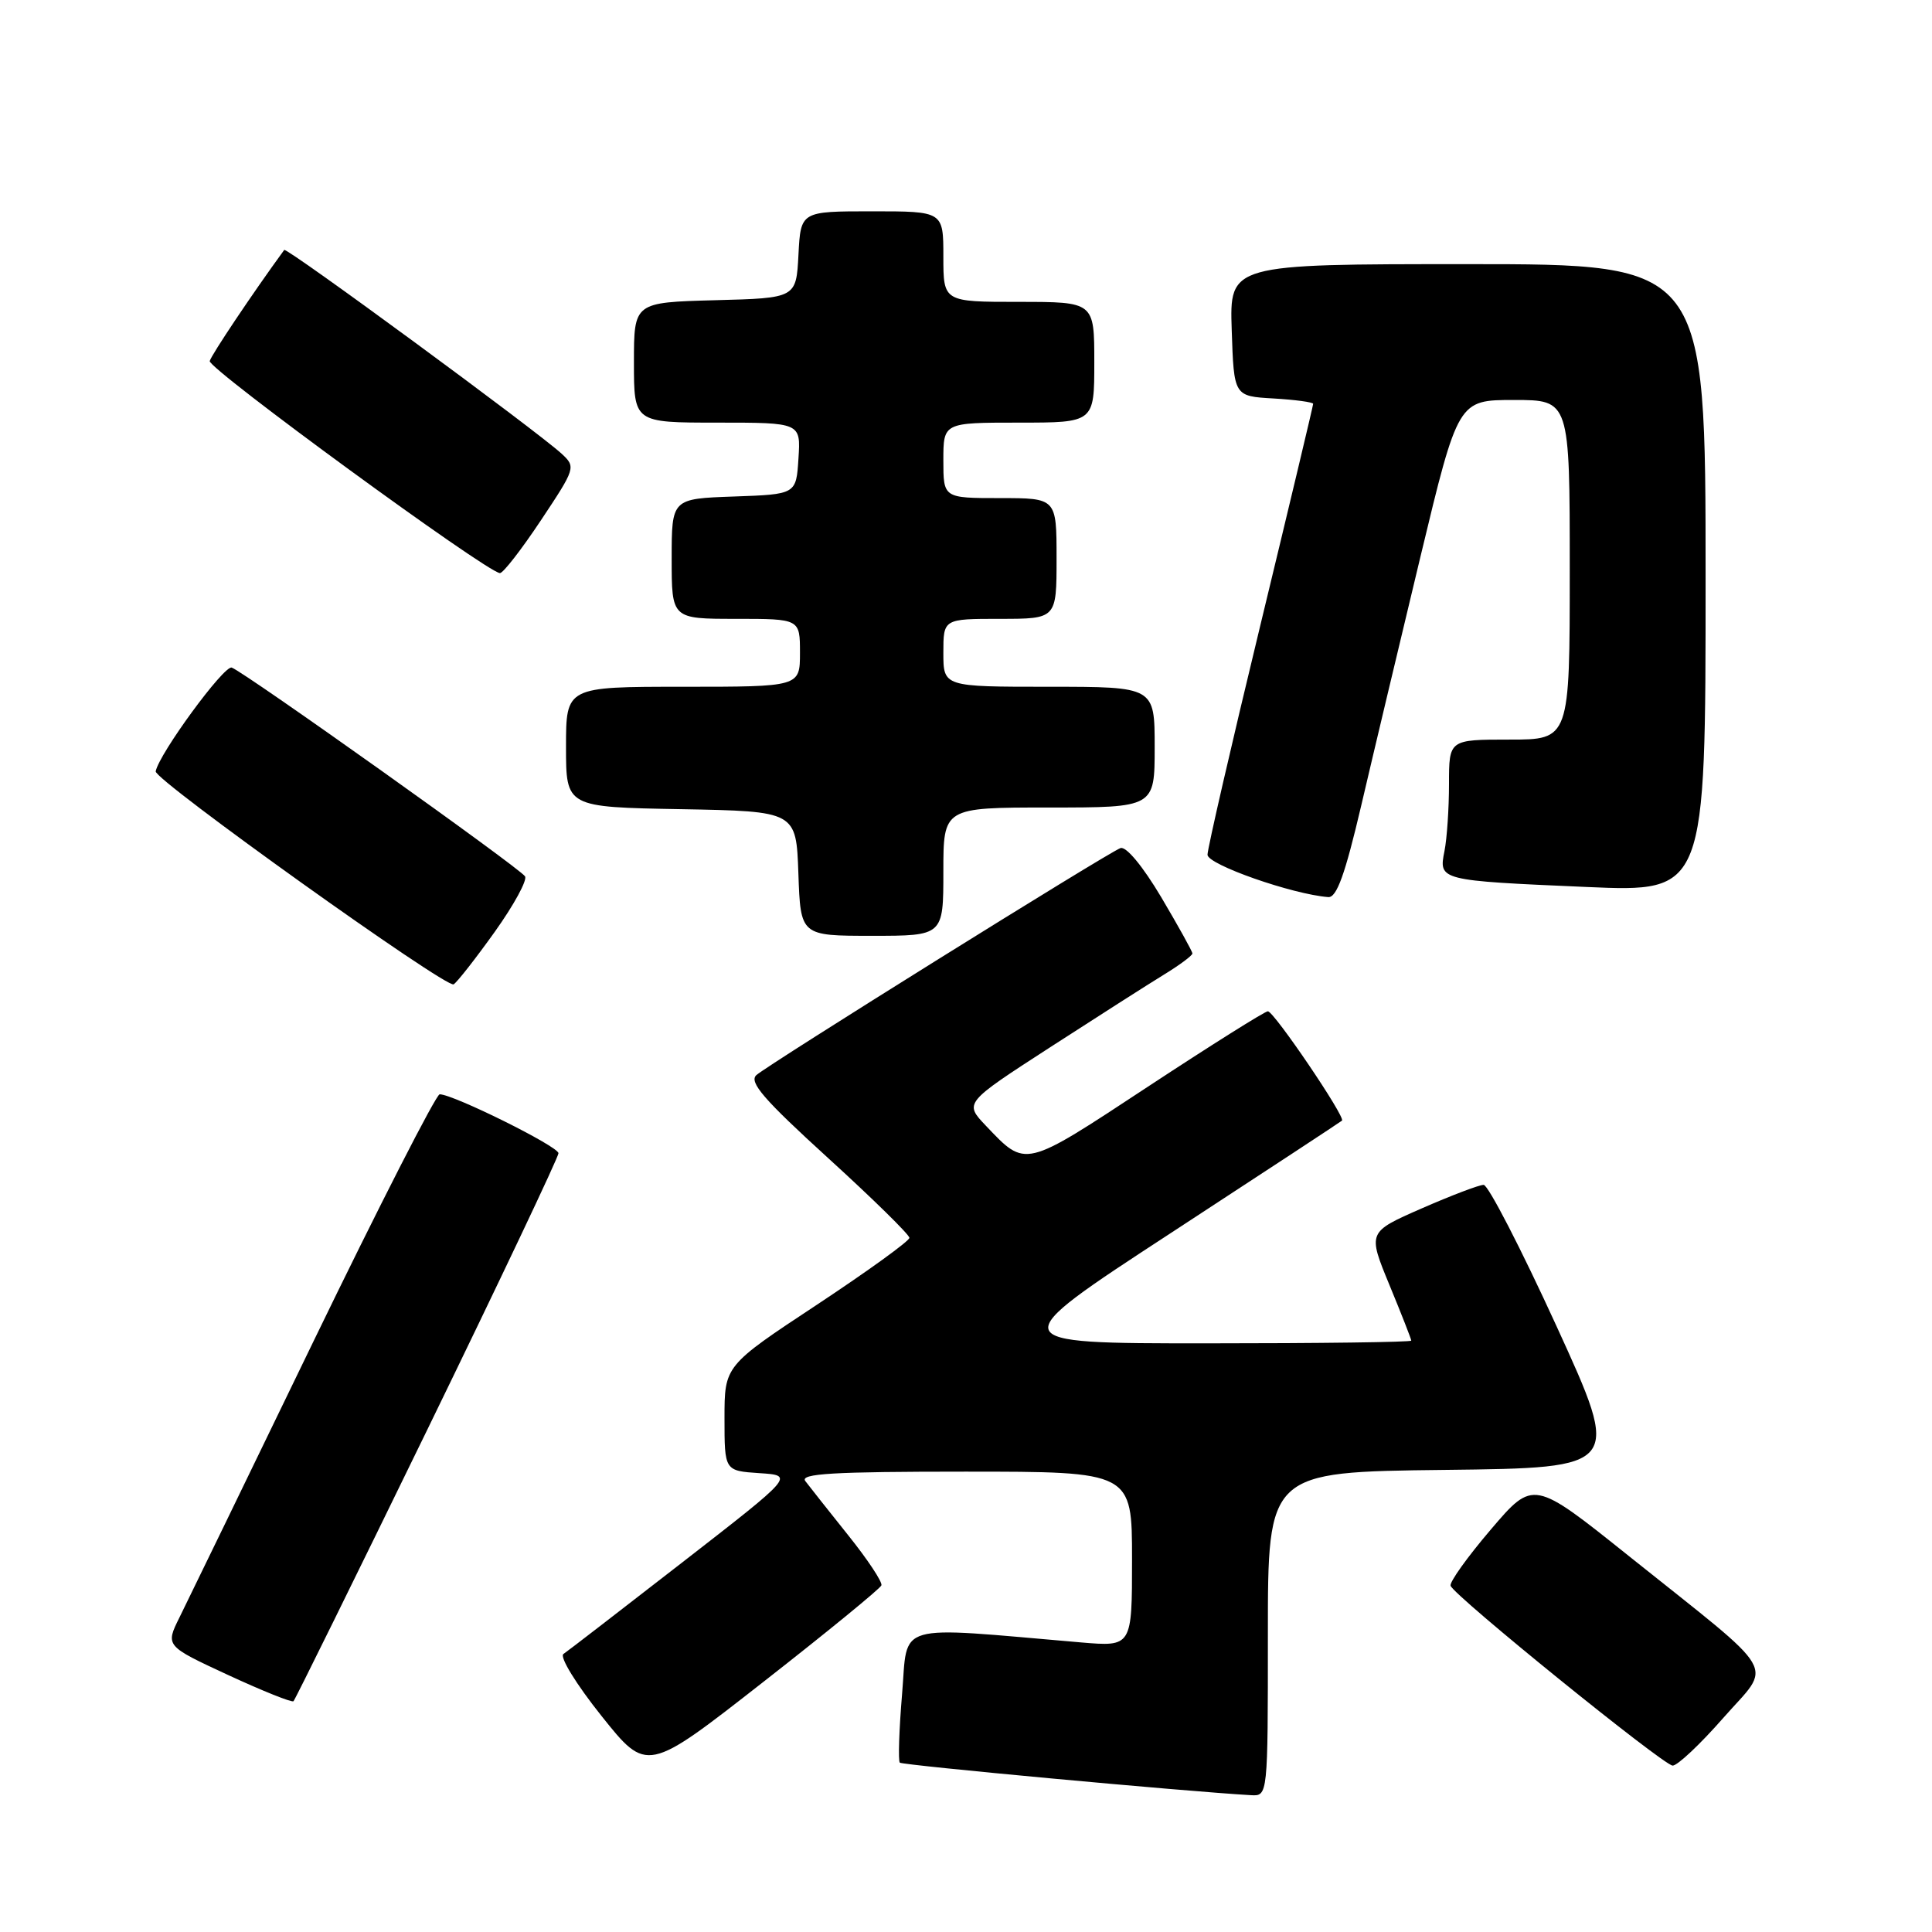 <?xml version="1.0" encoding="UTF-8" standalone="no"?>
<!DOCTYPE svg PUBLIC "-//W3C//DTD SVG 1.1//EN" "http://www.w3.org/Graphics/SVG/1.1/DTD/svg11.dtd" >
<svg xmlns="http://www.w3.org/2000/svg" xmlns:xlink="http://www.w3.org/1999/xlink" version="1.1" viewBox="0 0 256 256">
 <g >
 <path fill="currentColor"
d=" M 168.00 216.52 C 168.00 195.04 168.00 195.04 191.41 194.77 C 214.83 194.50 214.83 194.50 206.26 175.75 C 201.54 165.44 197.19 157.00 196.59 157.00 C 195.99 157.00 192.29 158.41 188.36 160.13 C 181.22 163.26 181.22 163.26 184.11 170.27 C 185.70 174.12 187.00 177.44 187.00 177.64 C 187.00 177.84 174.79 178.00 159.88 178.00 C 132.75 178.00 132.75 178.00 155.13 163.39 C 167.43 155.36 177.64 148.65 177.82 148.49 C 178.32 148.03 168.80 134.00 168.00 134.00 C 167.61 134.00 160.45 138.50 152.09 144.00 C 135.58 154.87 135.98 154.77 130.63 149.16 C 127.76 146.14 127.76 146.14 139.13 138.78 C 145.38 134.74 152.19 130.39 154.25 129.13 C 156.31 127.87 158.00 126.61 158.00 126.34 C 158.00 126.07 156.13 122.71 153.86 118.87 C 151.40 114.74 149.20 112.09 148.46 112.38 C 146.65 113.07 101.74 141.08 100.22 142.46 C 99.21 143.38 101.21 145.69 109.72 153.44 C 115.65 158.84 120.50 163.60 120.50 164.02 C 120.50 164.44 114.99 168.42 108.25 172.88 C 96.00 180.97 96.00 180.97 96.00 187.93 C 96.00 194.89 96.00 194.89 100.63 195.20 C 105.25 195.50 105.25 195.50 90.44 207.00 C 82.30 213.32 75.20 218.80 74.66 219.16 C 74.11 219.53 76.35 223.17 79.70 227.37 C 85.73 234.92 85.73 234.92 101.11 222.89 C 109.58 216.27 116.63 210.50 116.79 210.07 C 116.95 209.63 114.96 206.63 112.36 203.39 C 109.77 200.15 107.23 196.94 106.71 196.25 C 105.95 195.26 110.34 195.00 127.88 195.00 C 150.00 195.00 150.00 195.00 150.00 206.60 C 150.00 218.20 150.00 218.20 143.25 217.63 C 118.17 215.48 120.33 214.86 119.53 224.48 C 119.13 229.24 119.00 233.33 119.23 233.56 C 119.57 233.90 157.10 237.38 165.75 237.87 C 168.00 238.00 168.00 238.00 168.00 216.52 Z  M 228.33 227.65 C 234.86 220.21 236.16 222.43 215.84 206.19 C 203.18 196.06 203.18 196.06 197.55 202.66 C 194.45 206.29 192.05 209.64 192.21 210.12 C 192.66 211.45 220.36 233.88 221.63 233.95 C 222.25 233.98 225.27 231.14 228.33 227.65 Z  M 56.64 189.40 C 66.19 169.79 74.00 153.32 74.00 152.81 C 74.00 151.91 60.07 145.00 58.26 145.00 C 57.79 145.00 50.26 159.74 41.53 177.75 C 32.81 195.76 24.83 212.21 23.79 214.30 C 21.91 218.09 21.91 218.09 30.21 221.94 C 34.77 224.05 38.68 225.62 38.89 225.42 C 39.10 225.22 47.09 209.01 56.64 189.40 Z  M 65.56 123.47 C 68.08 119.94 69.89 116.63 69.57 116.12 C 68.91 115.04 32.49 89.12 30.71 88.46 C 29.71 88.08 21.07 99.88 20.63 102.21 C 20.42 103.33 59.16 131.02 60.11 130.43 C 60.58 130.14 63.03 127.01 65.56 123.47 Z  M 125.00 115.50 C 125.00 107.00 125.00 107.00 139.00 107.00 C 153.00 107.00 153.00 107.00 153.00 99.00 C 153.00 91.00 153.00 91.00 139.00 91.00 C 125.00 91.00 125.00 91.00 125.00 86.50 C 125.00 82.00 125.00 82.00 132.50 82.00 C 140.00 82.00 140.00 82.00 140.00 74.00 C 140.00 66.00 140.00 66.00 132.50 66.00 C 125.00 66.00 125.00 66.00 125.00 61.00 C 125.00 56.00 125.00 56.00 135.00 56.00 C 145.00 56.00 145.00 56.00 145.00 48.00 C 145.00 40.00 145.00 40.00 135.00 40.00 C 125.00 40.00 125.00 40.00 125.00 34.00 C 125.00 28.00 125.00 28.00 115.55 28.00 C 106.10 28.00 106.10 28.00 105.80 33.75 C 105.50 39.50 105.50 39.50 94.75 39.78 C 84.00 40.07 84.00 40.07 84.00 48.03 C 84.00 56.00 84.00 56.00 95.05 56.00 C 106.11 56.00 106.11 56.00 105.80 60.75 C 105.50 65.50 105.50 65.50 97.25 65.79 C 89.00 66.08 89.00 66.08 89.00 74.04 C 89.00 82.00 89.00 82.00 97.50 82.00 C 106.00 82.00 106.00 82.00 106.00 86.50 C 106.00 91.00 106.00 91.00 90.50 91.00 C 75.00 91.00 75.00 91.00 75.00 98.97 C 75.00 106.95 75.00 106.95 90.25 107.22 C 105.50 107.50 105.50 107.50 105.79 115.75 C 106.08 124.00 106.08 124.00 115.54 124.00 C 125.00 124.00 125.00 124.00 125.00 115.50 Z  M 180.37 106.74 C 181.94 100.01 185.48 85.16 188.22 73.75 C 193.21 53.00 193.21 53.00 200.61 53.00 C 208.00 53.00 208.00 53.00 208.00 75.50 C 208.00 98.00 208.00 98.00 200.00 98.00 C 192.00 98.00 192.00 98.00 192.00 103.87 C 192.00 107.11 191.73 111.11 191.40 112.77 C 190.62 116.67 190.68 116.68 210.25 117.53 C 226.00 118.21 226.00 118.21 226.00 76.61 C 226.00 35.00 226.00 35.00 194.46 35.00 C 162.92 35.00 162.92 35.00 163.21 43.75 C 163.50 52.50 163.50 52.50 168.75 52.80 C 171.64 52.97 174.00 53.29 174.00 53.51 C 174.00 53.74 170.85 66.94 167.00 82.86 C 163.15 98.77 160.00 112.45 160.00 113.26 C 160.00 114.56 171.22 118.50 176.00 118.87 C 177.12 118.96 178.23 115.87 180.37 106.74 Z  M 71.67 68.95 C 76.26 62.05 76.32 61.88 74.43 60.13 C 71.10 57.07 37.95 32.71 37.66 33.12 C 33.51 38.80 28.02 47.00 27.79 47.84 C 27.53 48.83 64.41 75.78 66.24 75.94 C 66.65 75.97 69.09 72.83 71.67 68.95 Z "/>
</g>
</svg>